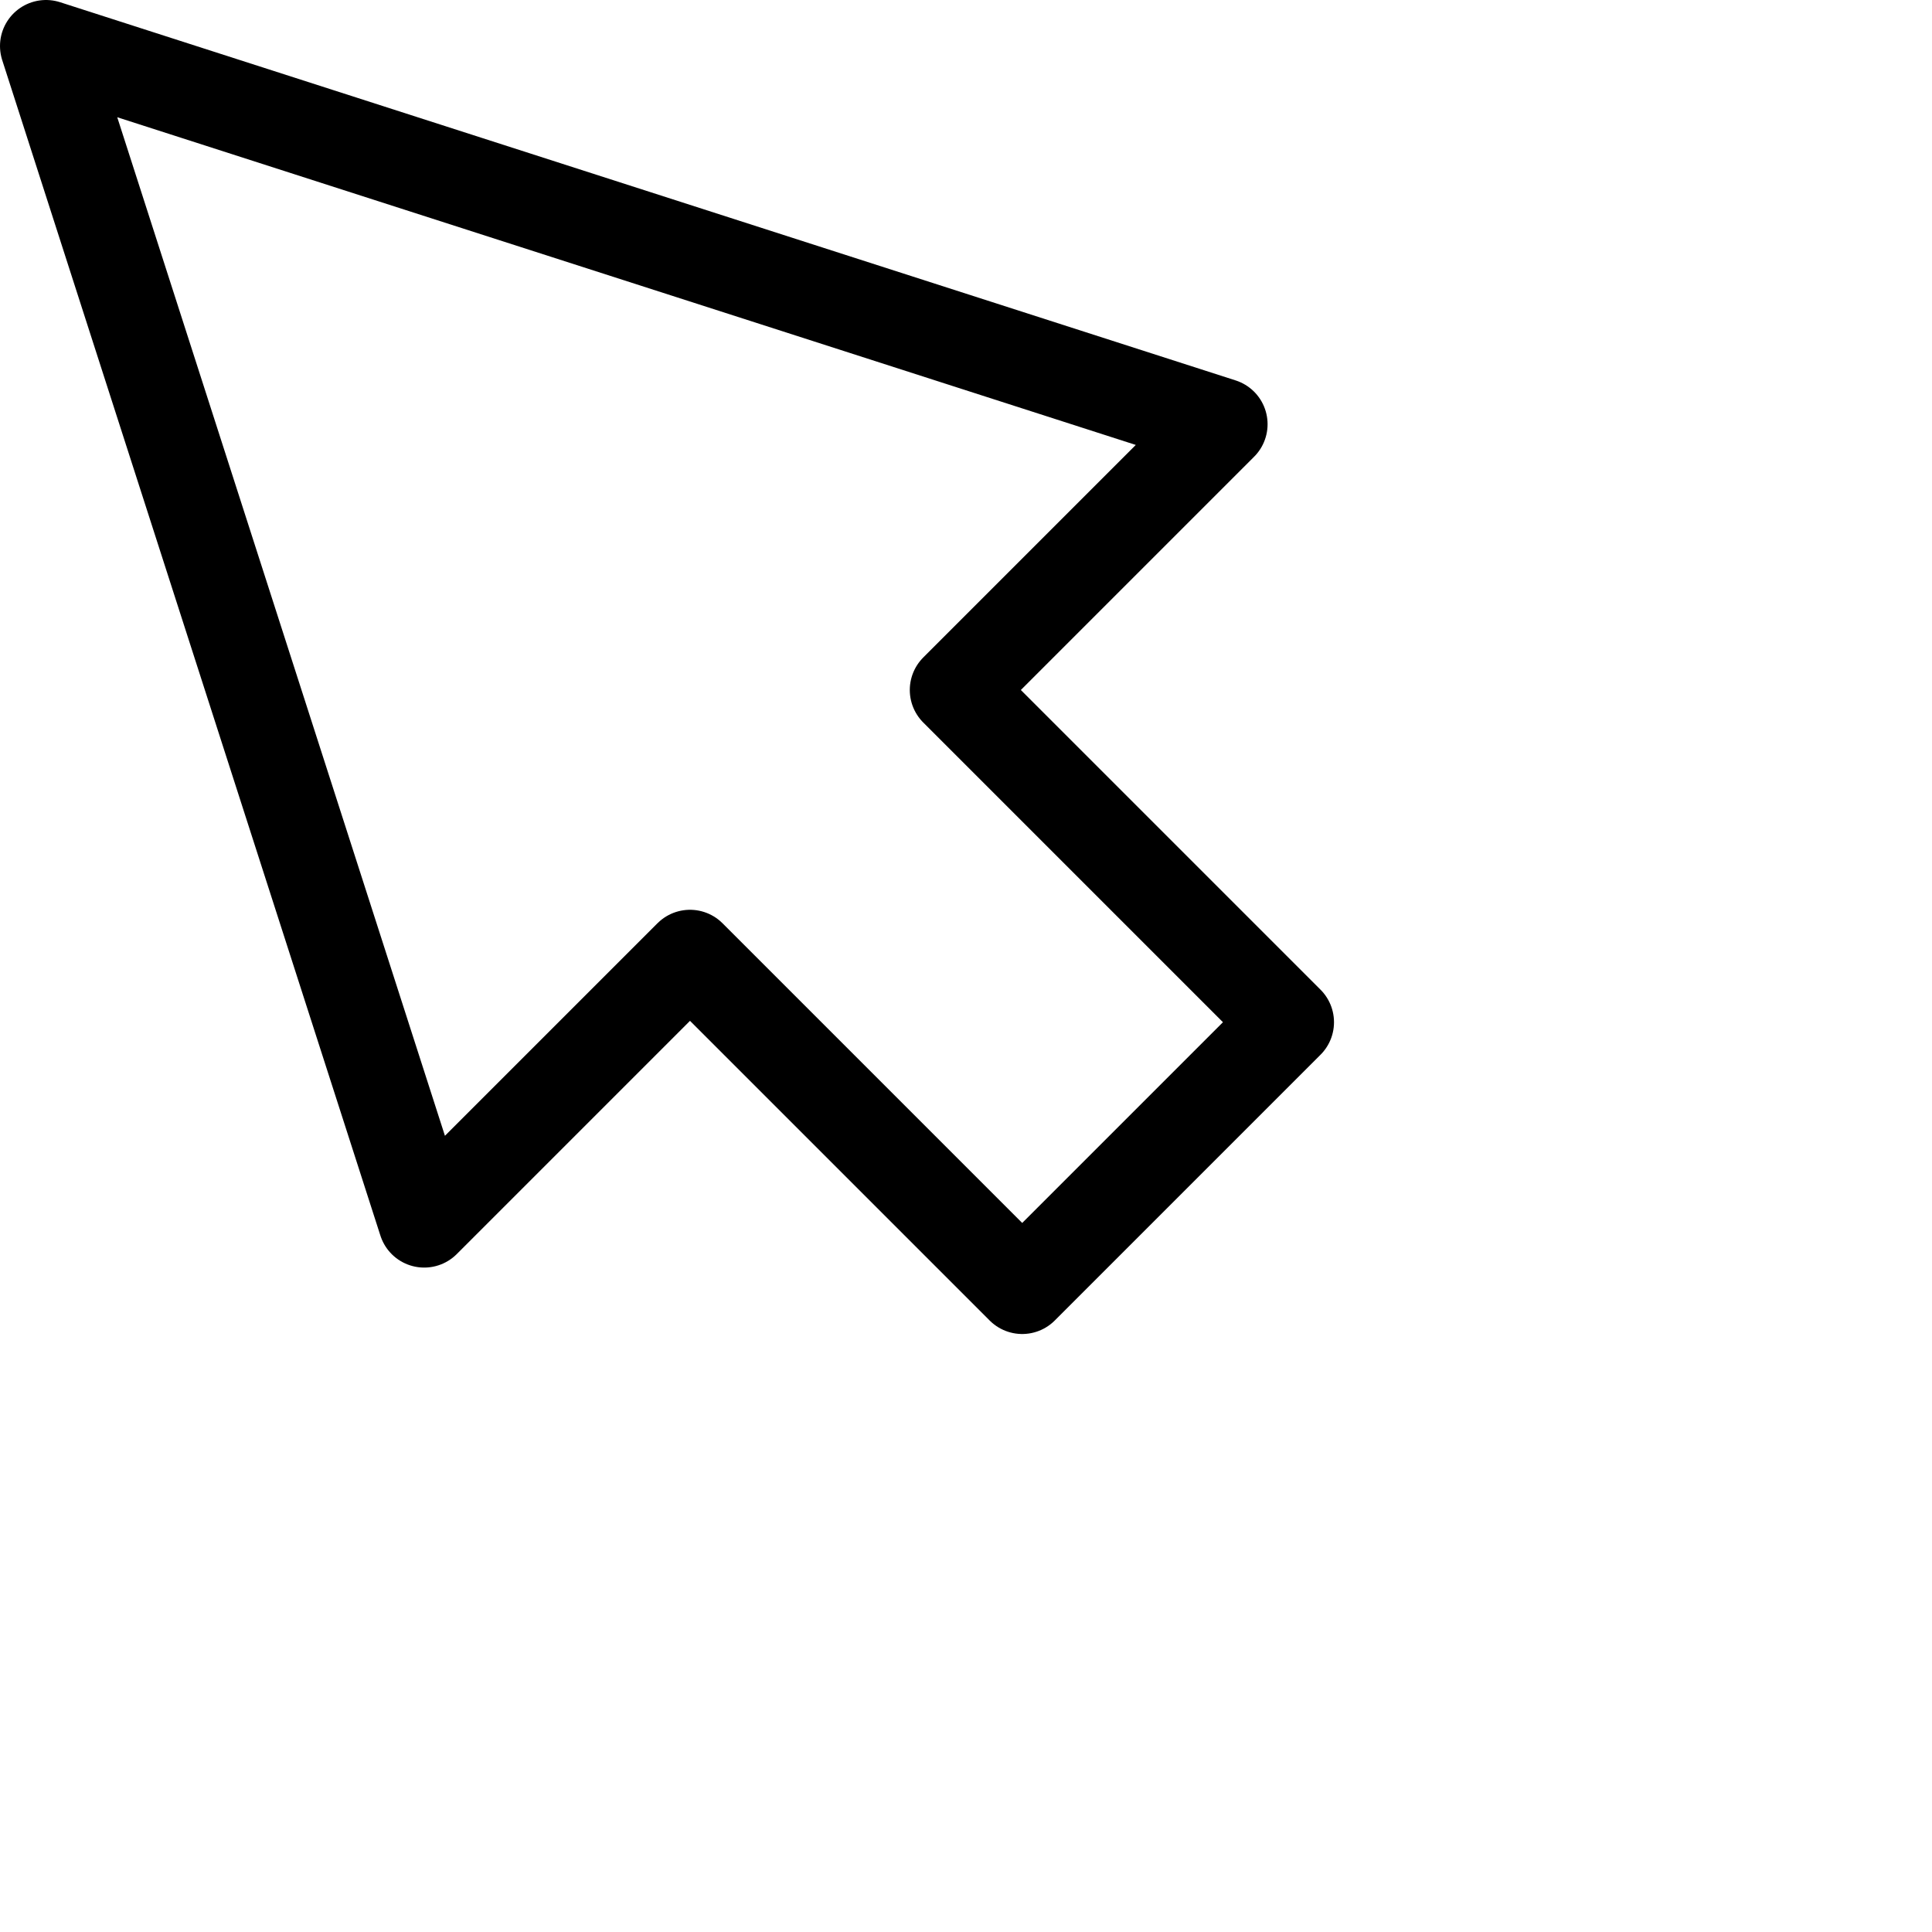 <svg width="42" height="42" viewBox="0 0 42 42" fill="none" xmlns="http://www.w3.org/2000/svg">
<g clip-path="url(#clip0_215_89)">
<path d="M2 -9V-12M-5.879 -5.879L-8 -8M-5.879 10L-8 12.121M10 -5.879L12.121 -8M-9 2H-12M1 1L9.222 26.556L15 20.778L22.222 28L28 22.222L20.778 15L26.556 9.222L1 1Z" stroke="black" stroke-width="2" stroke-linecap="round" stroke-linejoin="round"/>
</g>
<defs>
<clipPath id="clip0_215_89">
<rect width="42" height="42" fill="white"/>
</clipPath>
</defs>
</svg>
